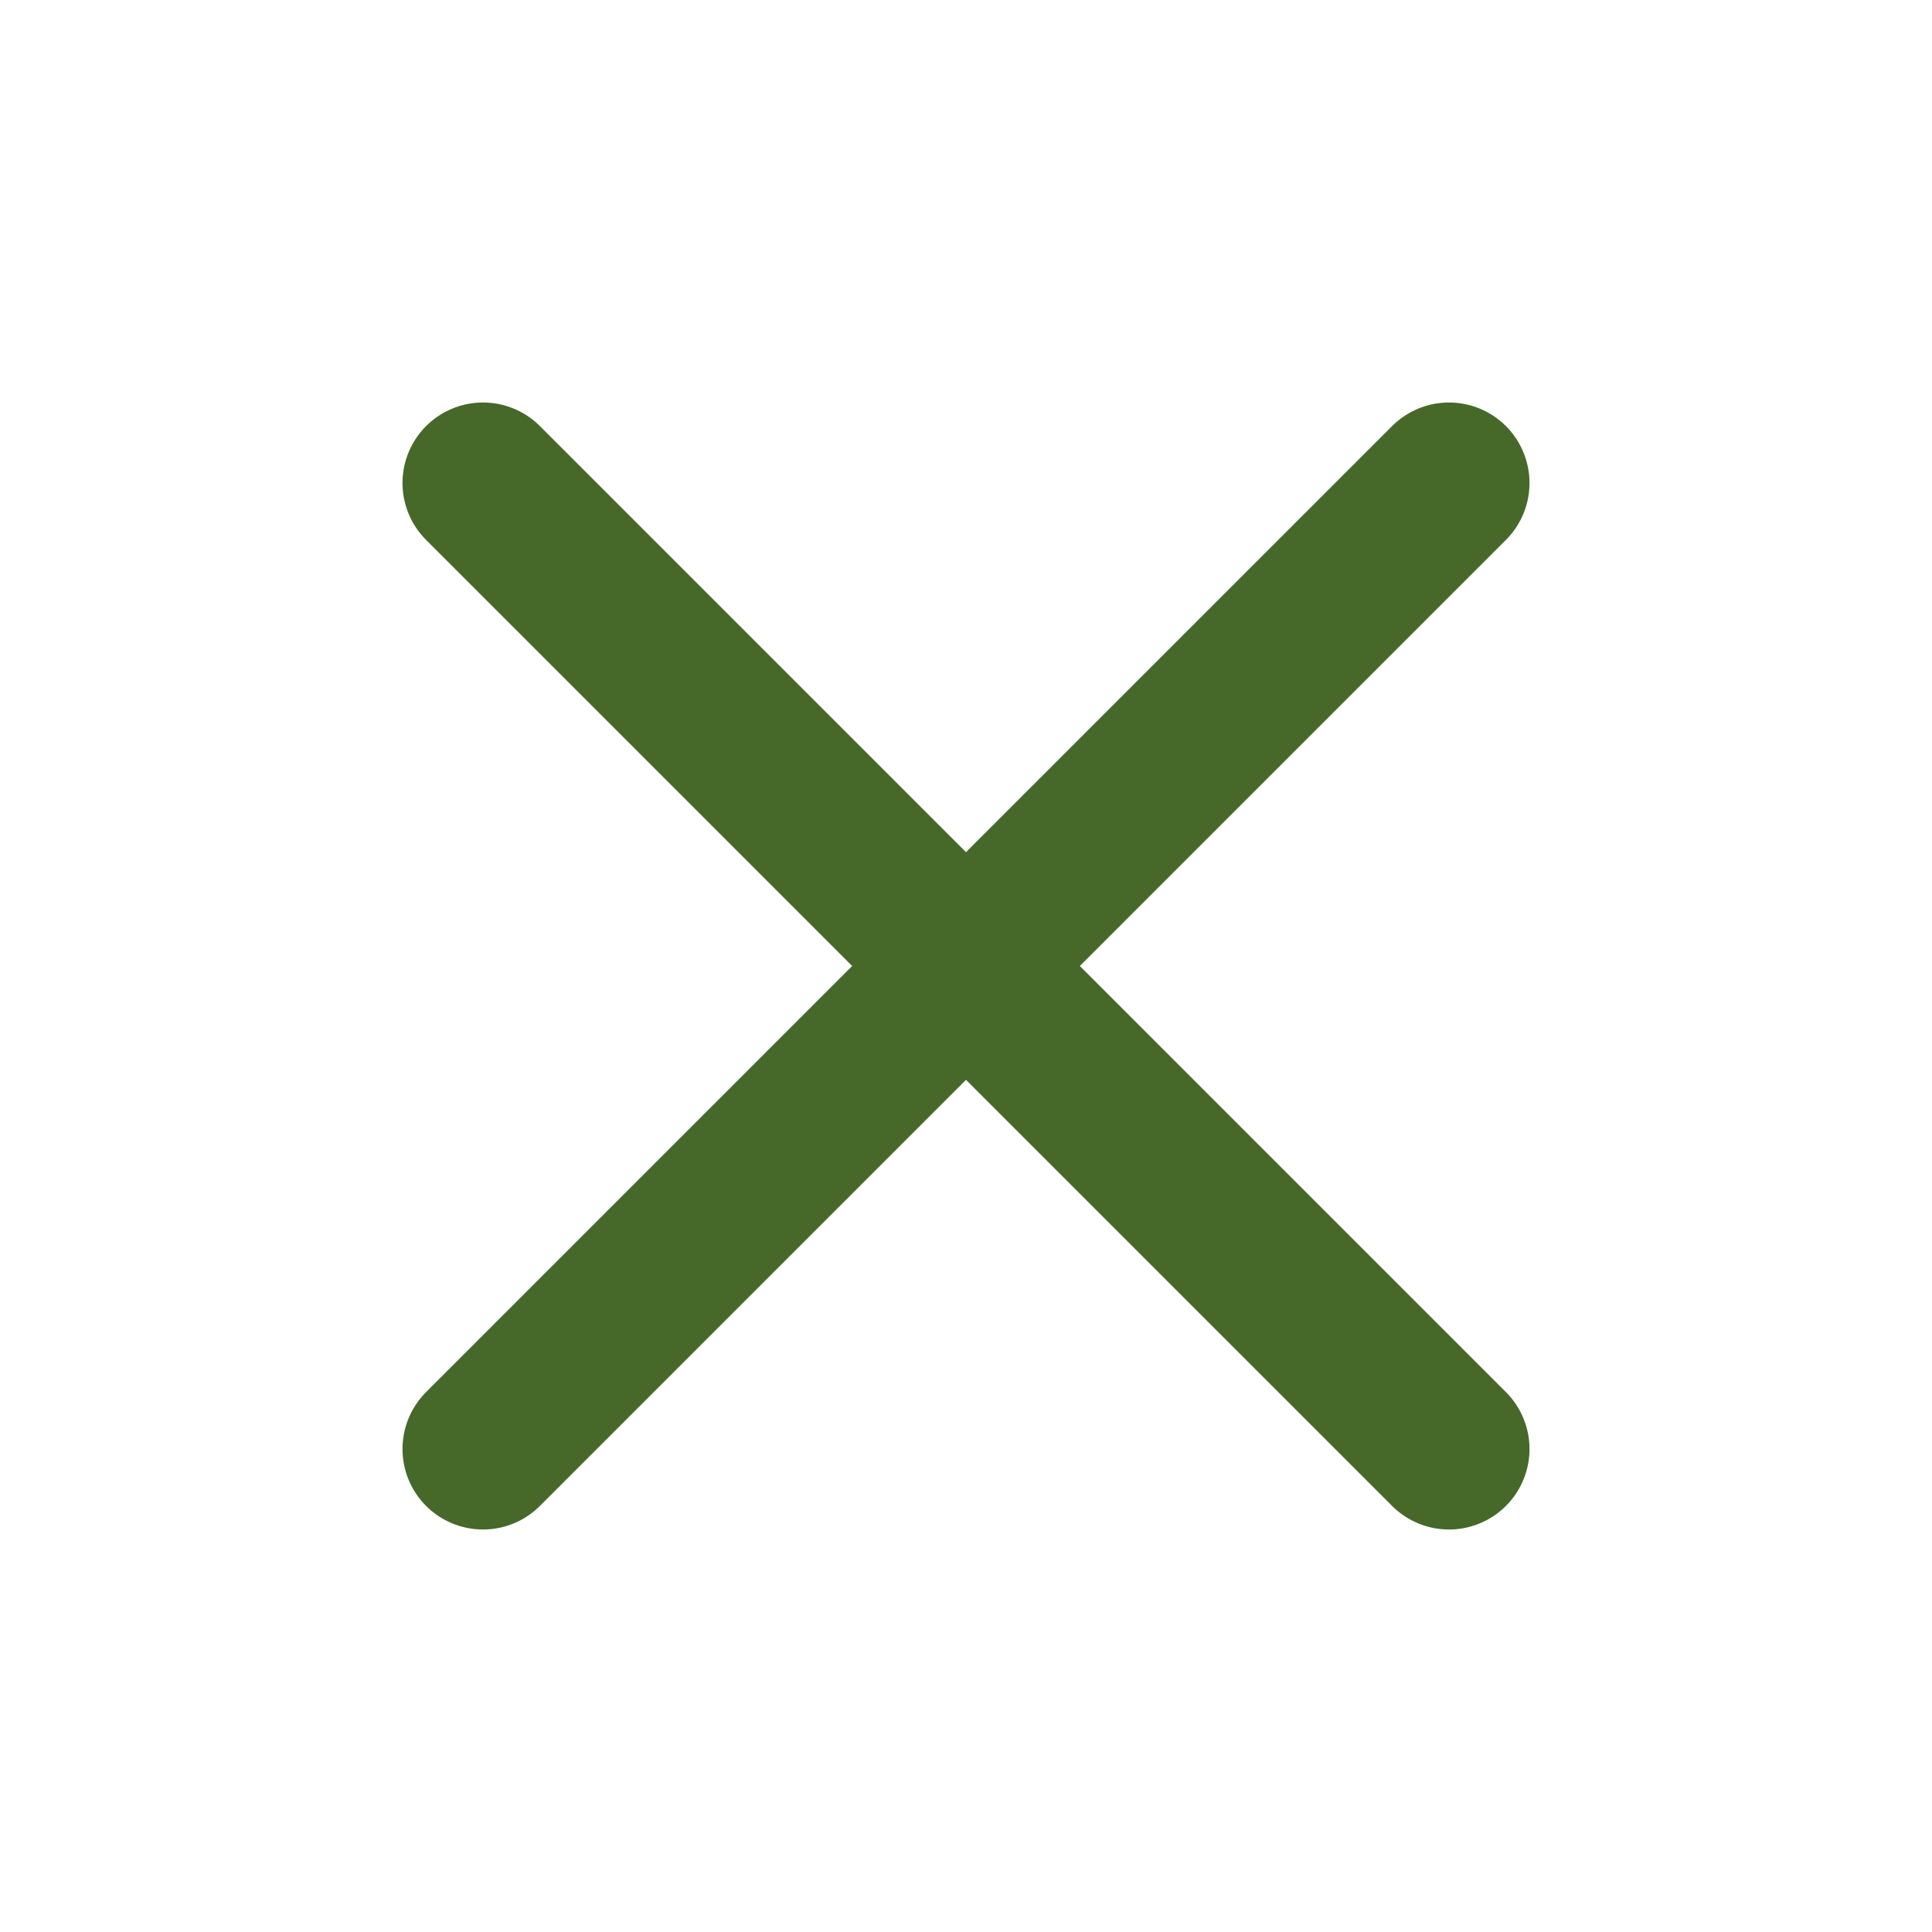 <svg width="24" height="24" viewBox="0 0 24 24" fill="none" xmlns="http://www.w3.org/2000/svg">
<path d="M18 6L6 18M6 6L18 18" stroke="#46692A" stroke-width="2" stroke-linecap="round" stroke-linejoin="round"/>
</svg>
